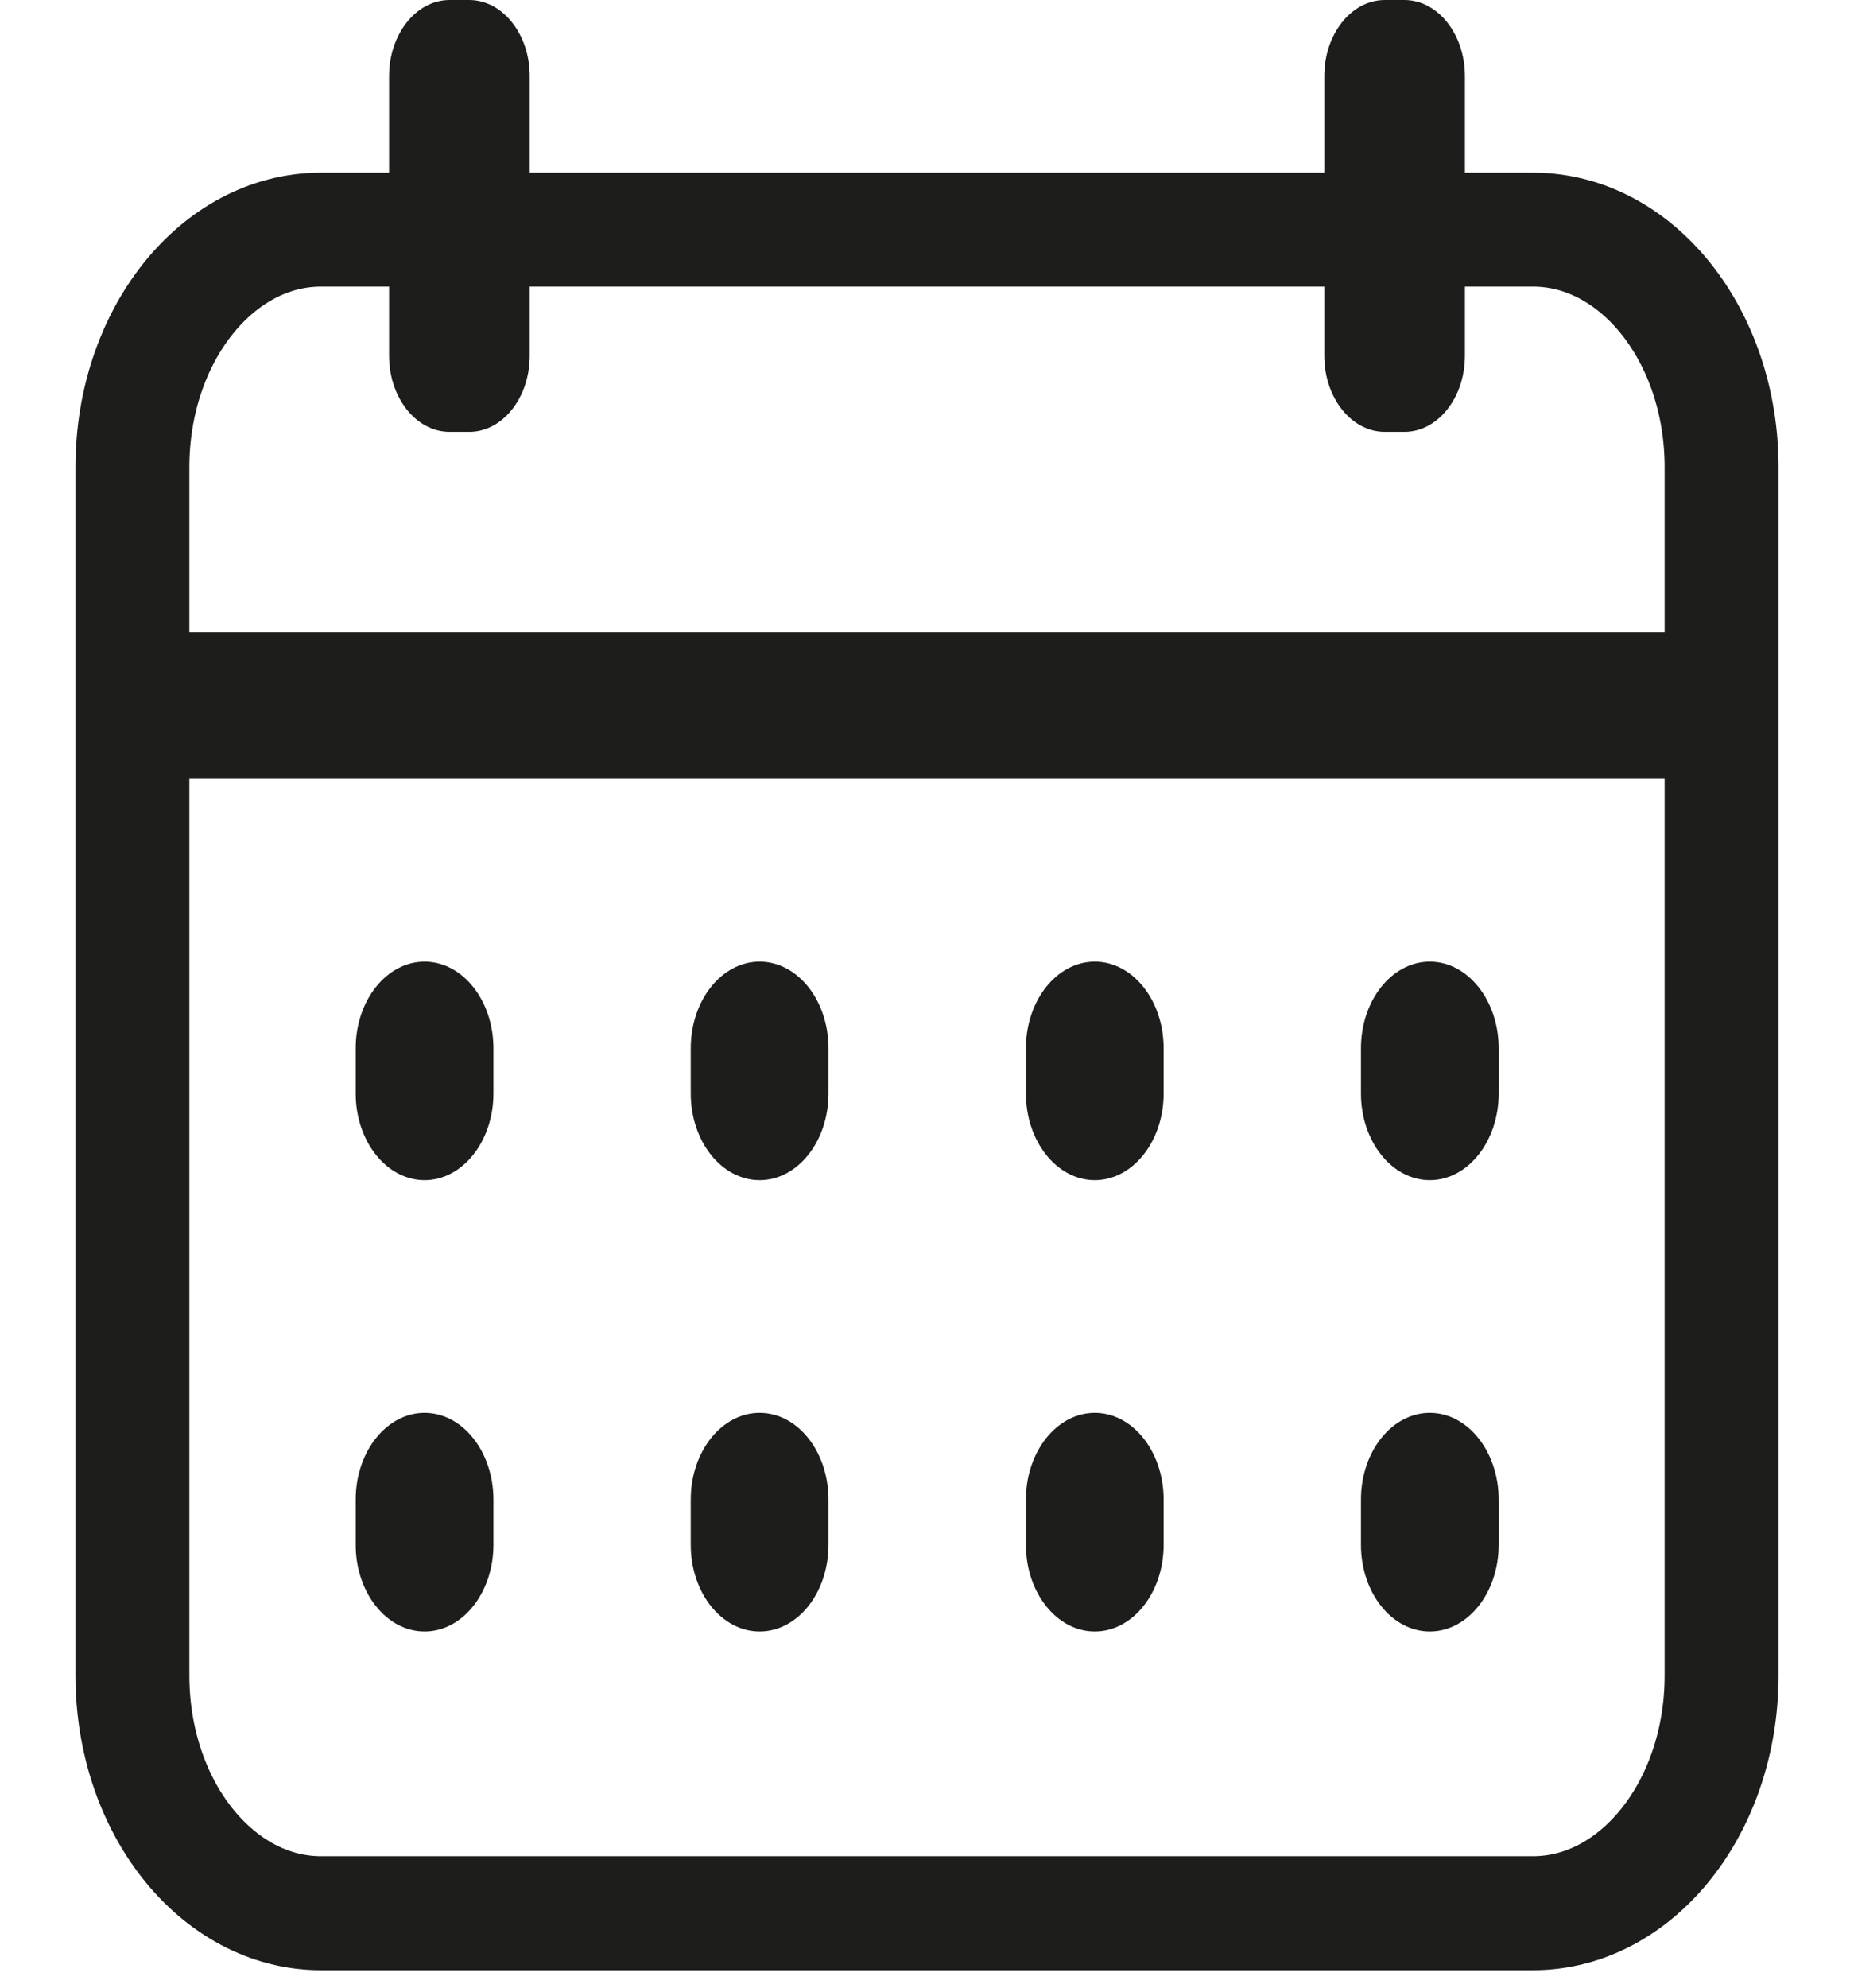 <svg width="14" height="15" viewBox="0 0 14 15" fill="none" xmlns="http://www.w3.org/2000/svg">
<path d="M11.576 1.733H2.424C1.638 1.733 1 2.535 1 3.525V12.645C1 13.635 1.638 14.438 2.424 14.438H11.576C12.362 14.438 13 13.635 13 12.645V3.525C13 2.535 12.362 1.733 11.576 1.733Z" stroke="#1D1D1B" stroke-width="0.86" stroke-miterlimit="10"/>
<path d="M1 5.322H13" stroke="#1D1D1B" stroke-width="1.1" stroke-miterlimit="10"/>
<path d="M10.605 0H10.457C10.205 0 10 0.257 10 0.575V2.684C10 3.002 10.205 3.259 10.457 3.259H10.605C10.857 3.259 11.062 3.002 11.062 2.684V0.575C11.062 0.257 10.857 0 10.605 0Z" fill="#1D1D1B"/>
<path d="M3.543 0H3.395C3.143 0 2.938 0.257 2.938 0.575V2.684C2.938 3.002 3.143 3.259 3.395 3.259H3.543C3.795 3.259 4 3.002 4 2.684V0.575C4 0.257 3.795 0 3.543 0Z" fill="#1D1D1B"/>
<path d="M3.726 7.911C3.726 7.55 3.493 7.257 3.206 7.257C2.919 7.257 2.686 7.55 2.686 7.911V8.252C2.686 8.613 2.919 8.906 3.206 8.906C3.493 8.906 3.726 8.613 3.726 8.252V7.911Z" fill="#1D1D1B"/>
<path d="M6.256 7.911C6.256 7.55 6.024 7.257 5.736 7.257C5.449 7.257 5.216 7.55 5.216 7.911V8.252C5.216 8.613 5.449 8.906 5.736 8.906C6.024 8.906 6.256 8.613 6.256 8.252V7.911Z" fill="#1D1D1B"/>
<path d="M8.787 7.911C8.787 7.55 8.554 7.257 8.267 7.257C7.98 7.257 7.747 7.55 7.747 7.911V8.252C7.747 8.613 7.98 8.906 8.267 8.906C8.554 8.906 8.787 8.613 8.787 8.252V7.911Z" fill="#1D1D1B"/>
<path d="M11.317 7.911C11.317 7.55 11.084 7.257 10.797 7.257C10.51 7.257 10.277 7.55 10.277 7.911V8.252C10.277 8.613 10.51 8.906 10.797 8.906C11.084 8.906 11.317 8.613 11.317 8.252V7.911Z" fill="#1D1D1B"/>
<path d="M3.726 11.317C3.726 10.955 3.493 10.662 3.206 10.662C2.919 10.662 2.686 10.955 2.686 11.317V11.658C2.686 12.019 2.919 12.312 3.206 12.312C3.493 12.312 3.726 12.019 3.726 11.658V11.317Z" fill="#1D1D1B"/>
<path d="M6.256 11.317C6.256 10.955 6.024 10.662 5.736 10.662C5.449 10.662 5.216 10.955 5.216 11.317V11.658C5.216 12.019 5.449 12.312 5.736 12.312C6.024 12.312 6.256 12.019 6.256 11.658V11.317Z" fill="#1D1D1B"/>
<path d="M8.787 11.317C8.787 10.955 8.554 10.662 8.267 10.662C7.98 10.662 7.747 10.955 7.747 11.317V11.658C7.747 12.019 7.98 12.312 8.267 12.312C8.554 12.312 8.787 12.019 8.787 11.658V11.317Z" fill="#1D1D1B"/>
<path d="M11.317 11.317C11.317 10.955 11.084 10.662 10.797 10.662C10.51 10.662 10.277 10.955 10.277 11.317V11.658C10.277 12.019 10.51 12.312 10.797 12.312C11.084 12.312 11.317 12.019 11.317 11.658V11.317Z" fill="#1D1D1B"/>
</svg>
